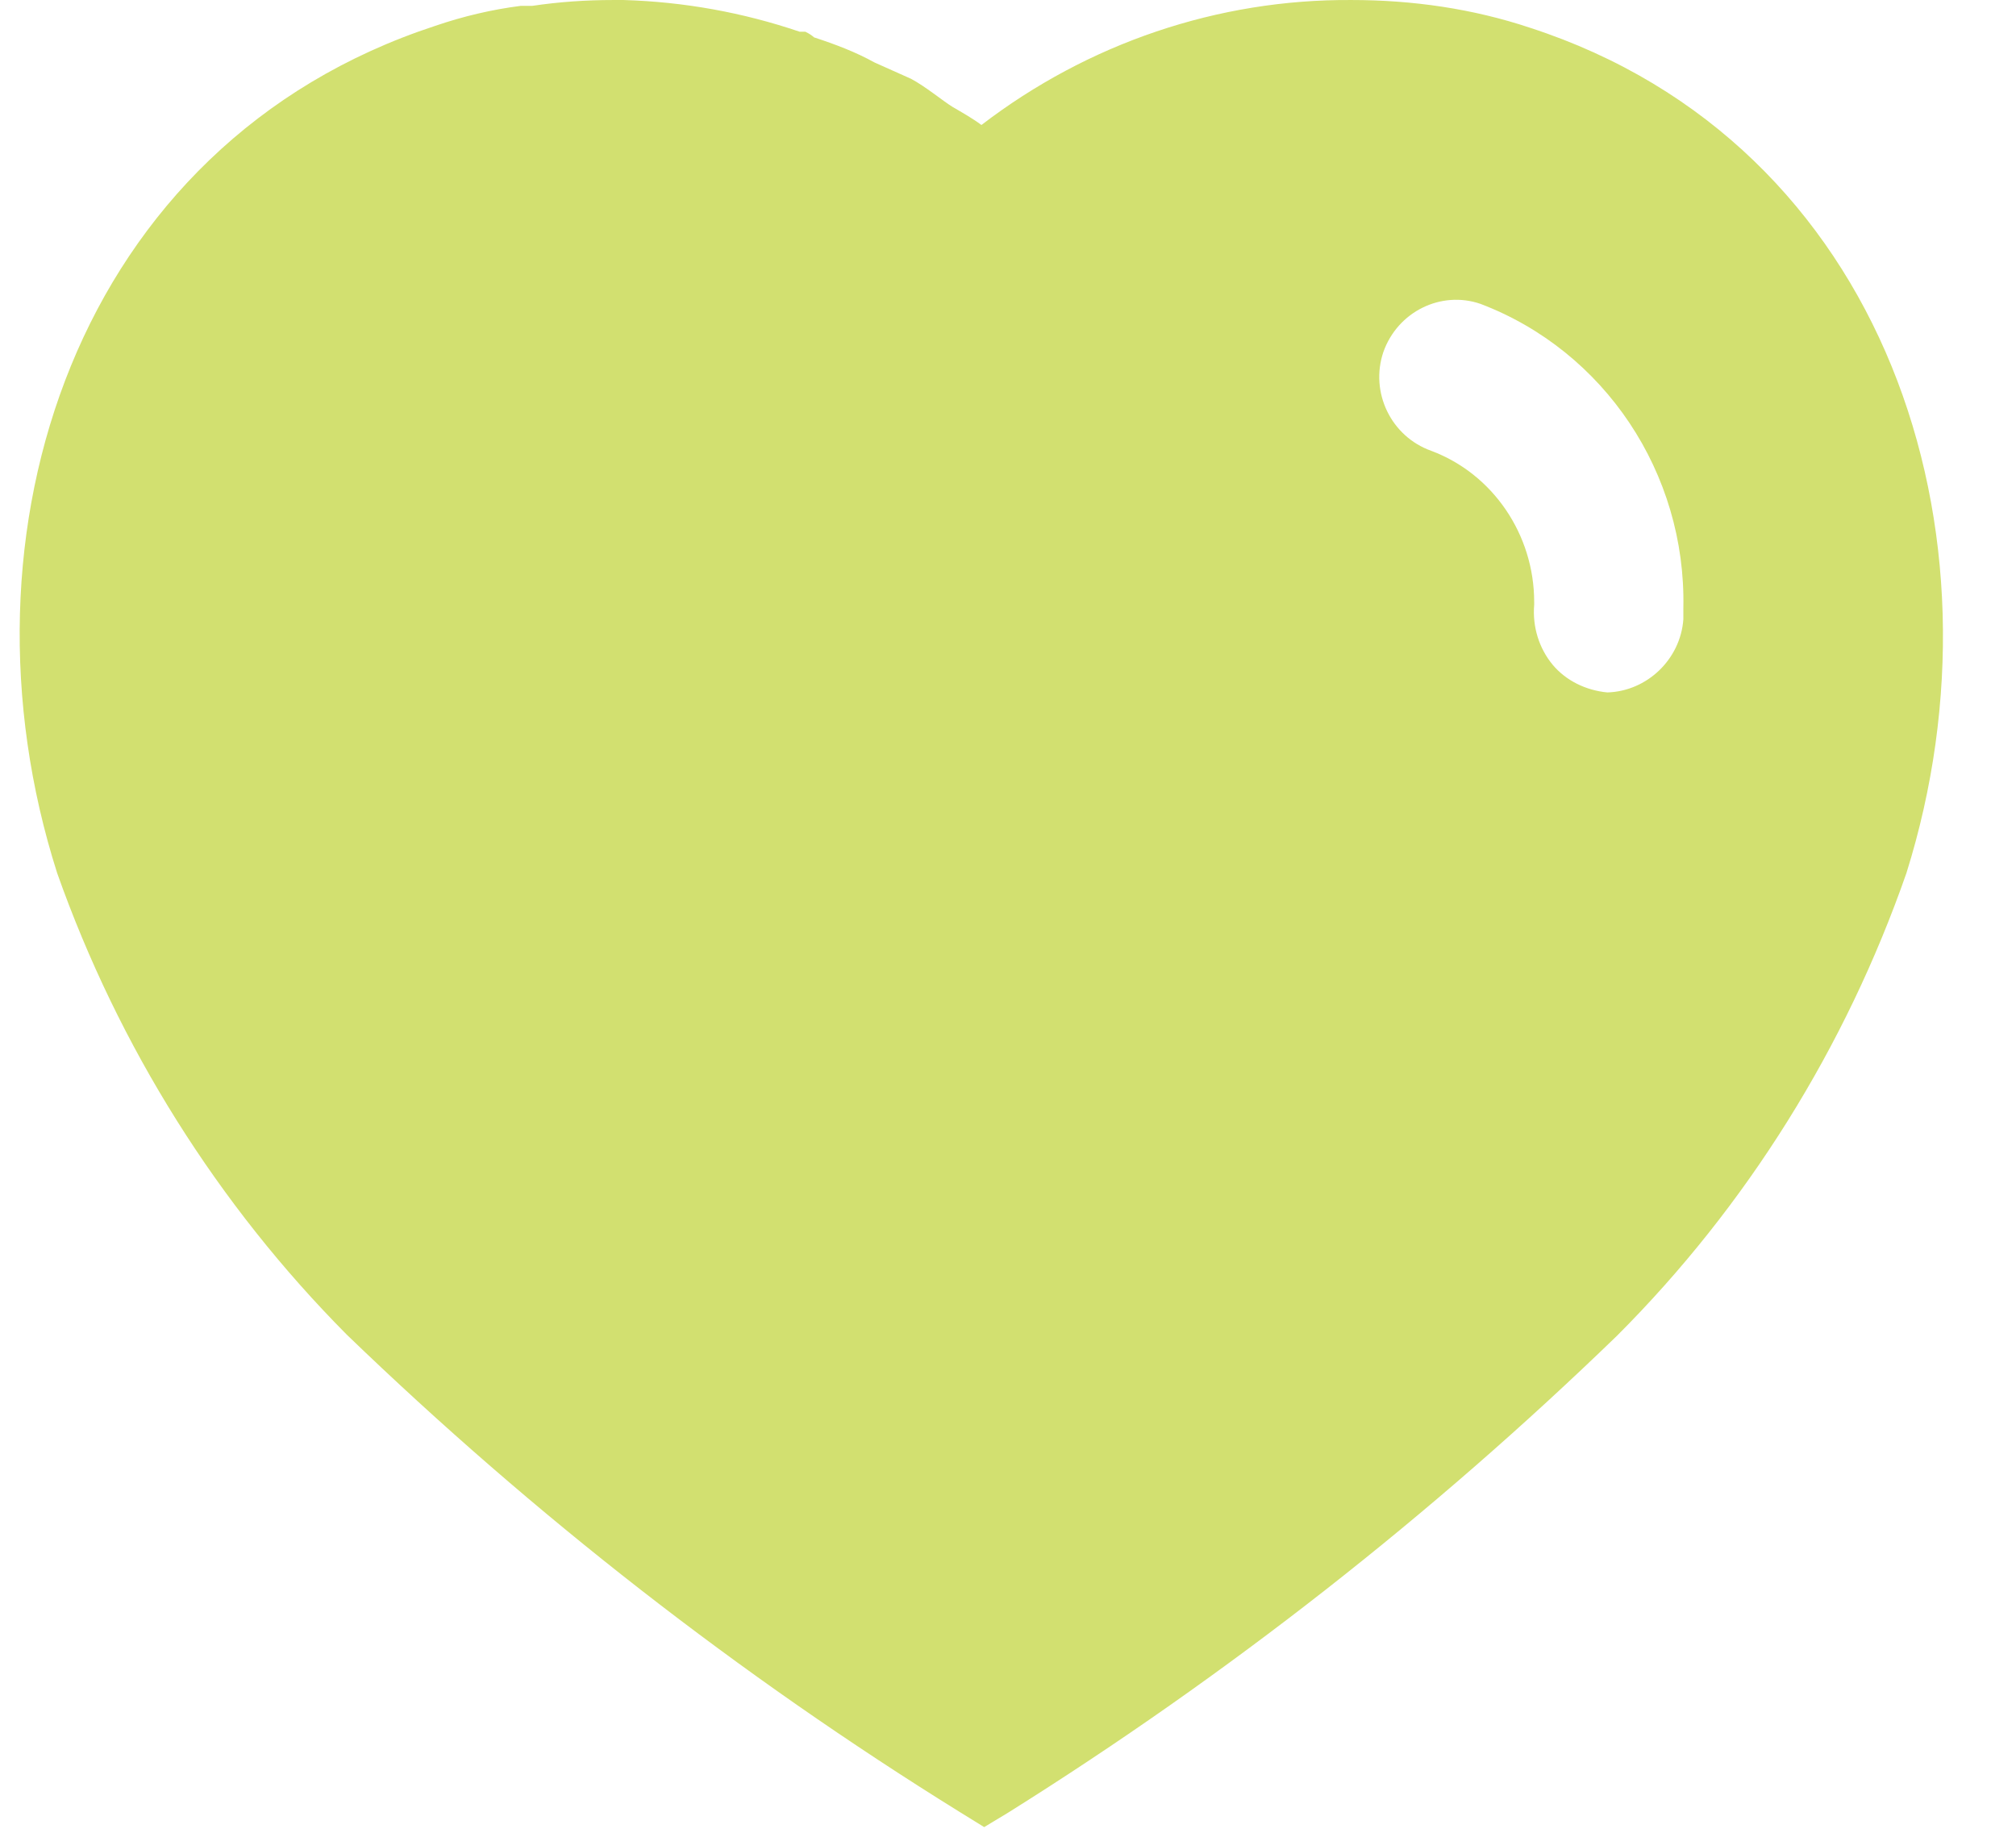 <svg width="11" height="10" viewBox="0 0 11 10" fill="none" xmlns="http://www.w3.org/2000/svg">
<path d="M3.403 8.11502e-05C3.733 0.01 4.053 0.068 4.363 0.173H4.394C4.415 0.183 4.431 0.194 4.442 0.204C4.558 0.242 4.667 0.283 4.772 0.341L4.971 0.43C5.05 0.472 5.145 0.551 5.197 0.583C5.25 0.614 5.307 0.646 5.355 0.682C5.937 0.236 6.645 -0.005 7.375 8.11502e-05C7.706 8.11502e-05 8.036 0.047 8.35 0.152C10.287 0.782 10.985 2.907 10.402 4.764C10.071 5.713 9.531 6.58 8.823 7.288C7.81 8.269 6.698 9.14 5.501 9.89L5.37 9.969L5.234 9.885C4.033 9.14 2.915 8.269 1.892 7.282C1.189 6.574 0.648 5.713 0.312 4.764C-0.281 2.907 0.417 0.782 2.375 0.141C2.527 0.089 2.684 0.052 2.841 0.032H2.904C3.052 0.01 3.198 8.11502e-05 3.345 8.11502e-05H3.403ZM8.078 1.658C7.863 1.584 7.626 1.7 7.548 1.921C7.474 2.141 7.59 2.382 7.81 2.46C8.146 2.586 8.371 2.917 8.371 3.284V3.3C8.361 3.421 8.398 3.537 8.471 3.626C8.545 3.715 8.655 3.767 8.77 3.778C8.985 3.772 9.169 3.599 9.185 3.379V3.316C9.2 2.581 8.755 1.915 8.078 1.658Z" fill="#D2E070"/>
</svg>
